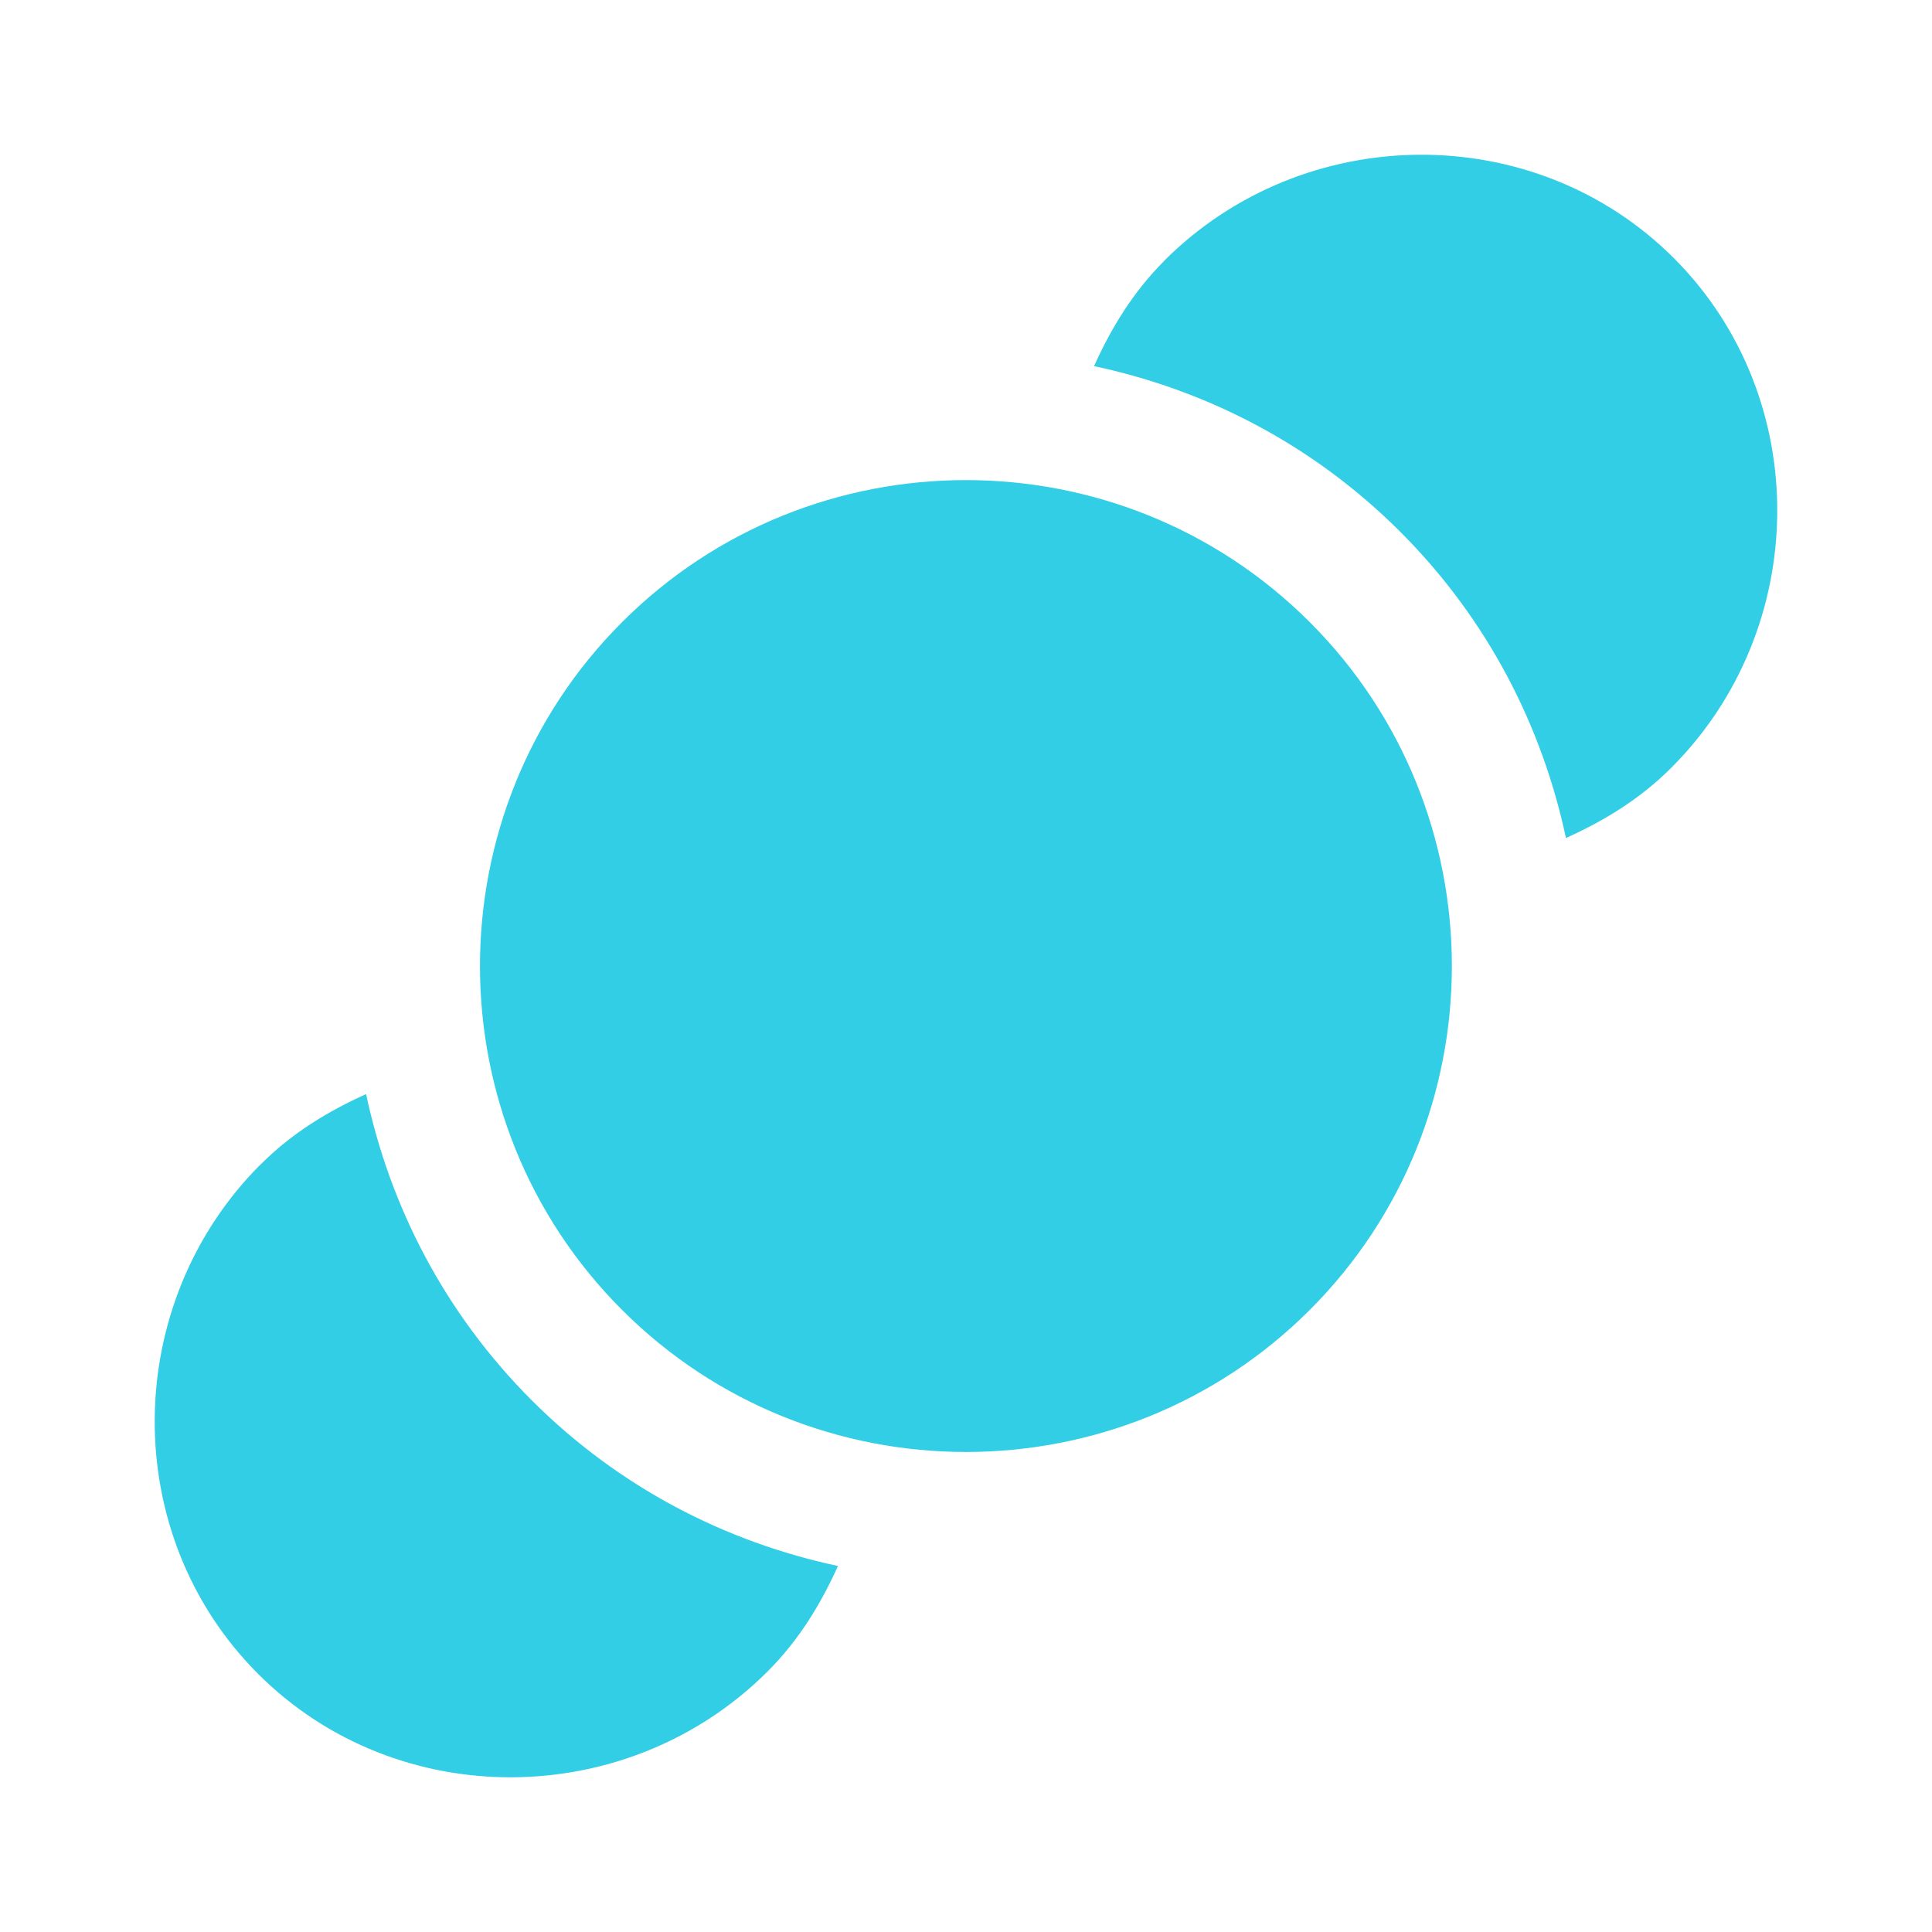 <?xml version="1.0" encoding="UTF-8" standalone="no"?>
<svg
   xmlns:dc="http://purl.org/dc/elements/1.1/"
   xmlns:cc="http://creativecommons.org/ns#"
   xmlns:rdf="http://www.w3.org/1999/02/22-rdf-syntax-ns#"
   xmlns:svg="http://www.w3.org/2000/svg"
   xmlns="http://www.w3.org/2000/svg"
   xmlns:sodipodi="http://sodipodi.sourceforge.net/DTD/sodipodi-0.dtd"
   xmlns:inkscape="http://www.inkscape.org/namespaces/inkscape"
   height="100%"
   width="100%"
   version="1.1"
   id="svg2"
   viewBox="0 0 512 512"
   inkscape:version="0.91 r"
   sodipodi:docname="preferences-activities.svg">
  <sodipodi:namedview
     pagecolor="#ffffff"
     bordercolor="#666666"
     borderopacity="1"
     objecttolerance="10"
     gridtolerance="10"
     guidetolerance="10"
     inkscape:pageopacity="0"
     inkscape:pageshadow="2"
     inkscape:window-width="640"
     inkscape:window-height="480"
     id="namedview8"
     showgrid="false"
     inkscape:zoom="0.4609375"
     inkscape:cx="256"
     inkscape:cy="256"
     inkscape:window-x="0"
     inkscape:window-y="0"
     inkscape:window-maximized="0"
     inkscape:current-layer="svg2" />
  <defs
     id="defs98" />
  <path
     style="fill:#31CEE6;fill-rule:evenodd"
     id="path97"
     d="m 164.85,164.88 c -50.2,50.21 -50.2,132.05 0,182.26 50.21,50.2 132.05,50.2 182.26,0 50.2,-50.21 50.2,-132.05 0,-182.26 -50.21,-50.2 -132.05,-50.2 -182.26,0 M 69.07,308.56 c -36.98,36.98 -37.643,98.06 -0.669,135.04 36.98,36.98 98.06,36.31 135.04,-0.669 8.294,-8.287 14.06,-17.82 18.63,-27.93 -29.773,-6.338 -58.02,-20.779 -81.15,-43.905 -23.13,-23.13 -37.564,-51.39 -43.905,-81.15 -10.115,4.571 -19.65,10.332 -27.93,18.63 M 308.566,69.096 c -8.294,8.287 -14.1,17.874 -18.63,27.93 29.773,6.338 58.02,20.779 81.15,43.905 23.13,23.13 37.564,51.39 43.905,81.15 10.06,-4.523 19.649,-10.332 27.93,-18.63 36.98,-36.98 37.643,-98.06 0.669,-135.04 -36.98,-36.98 -98.06,-36.31 -135.04,0.669" />
</svg>

